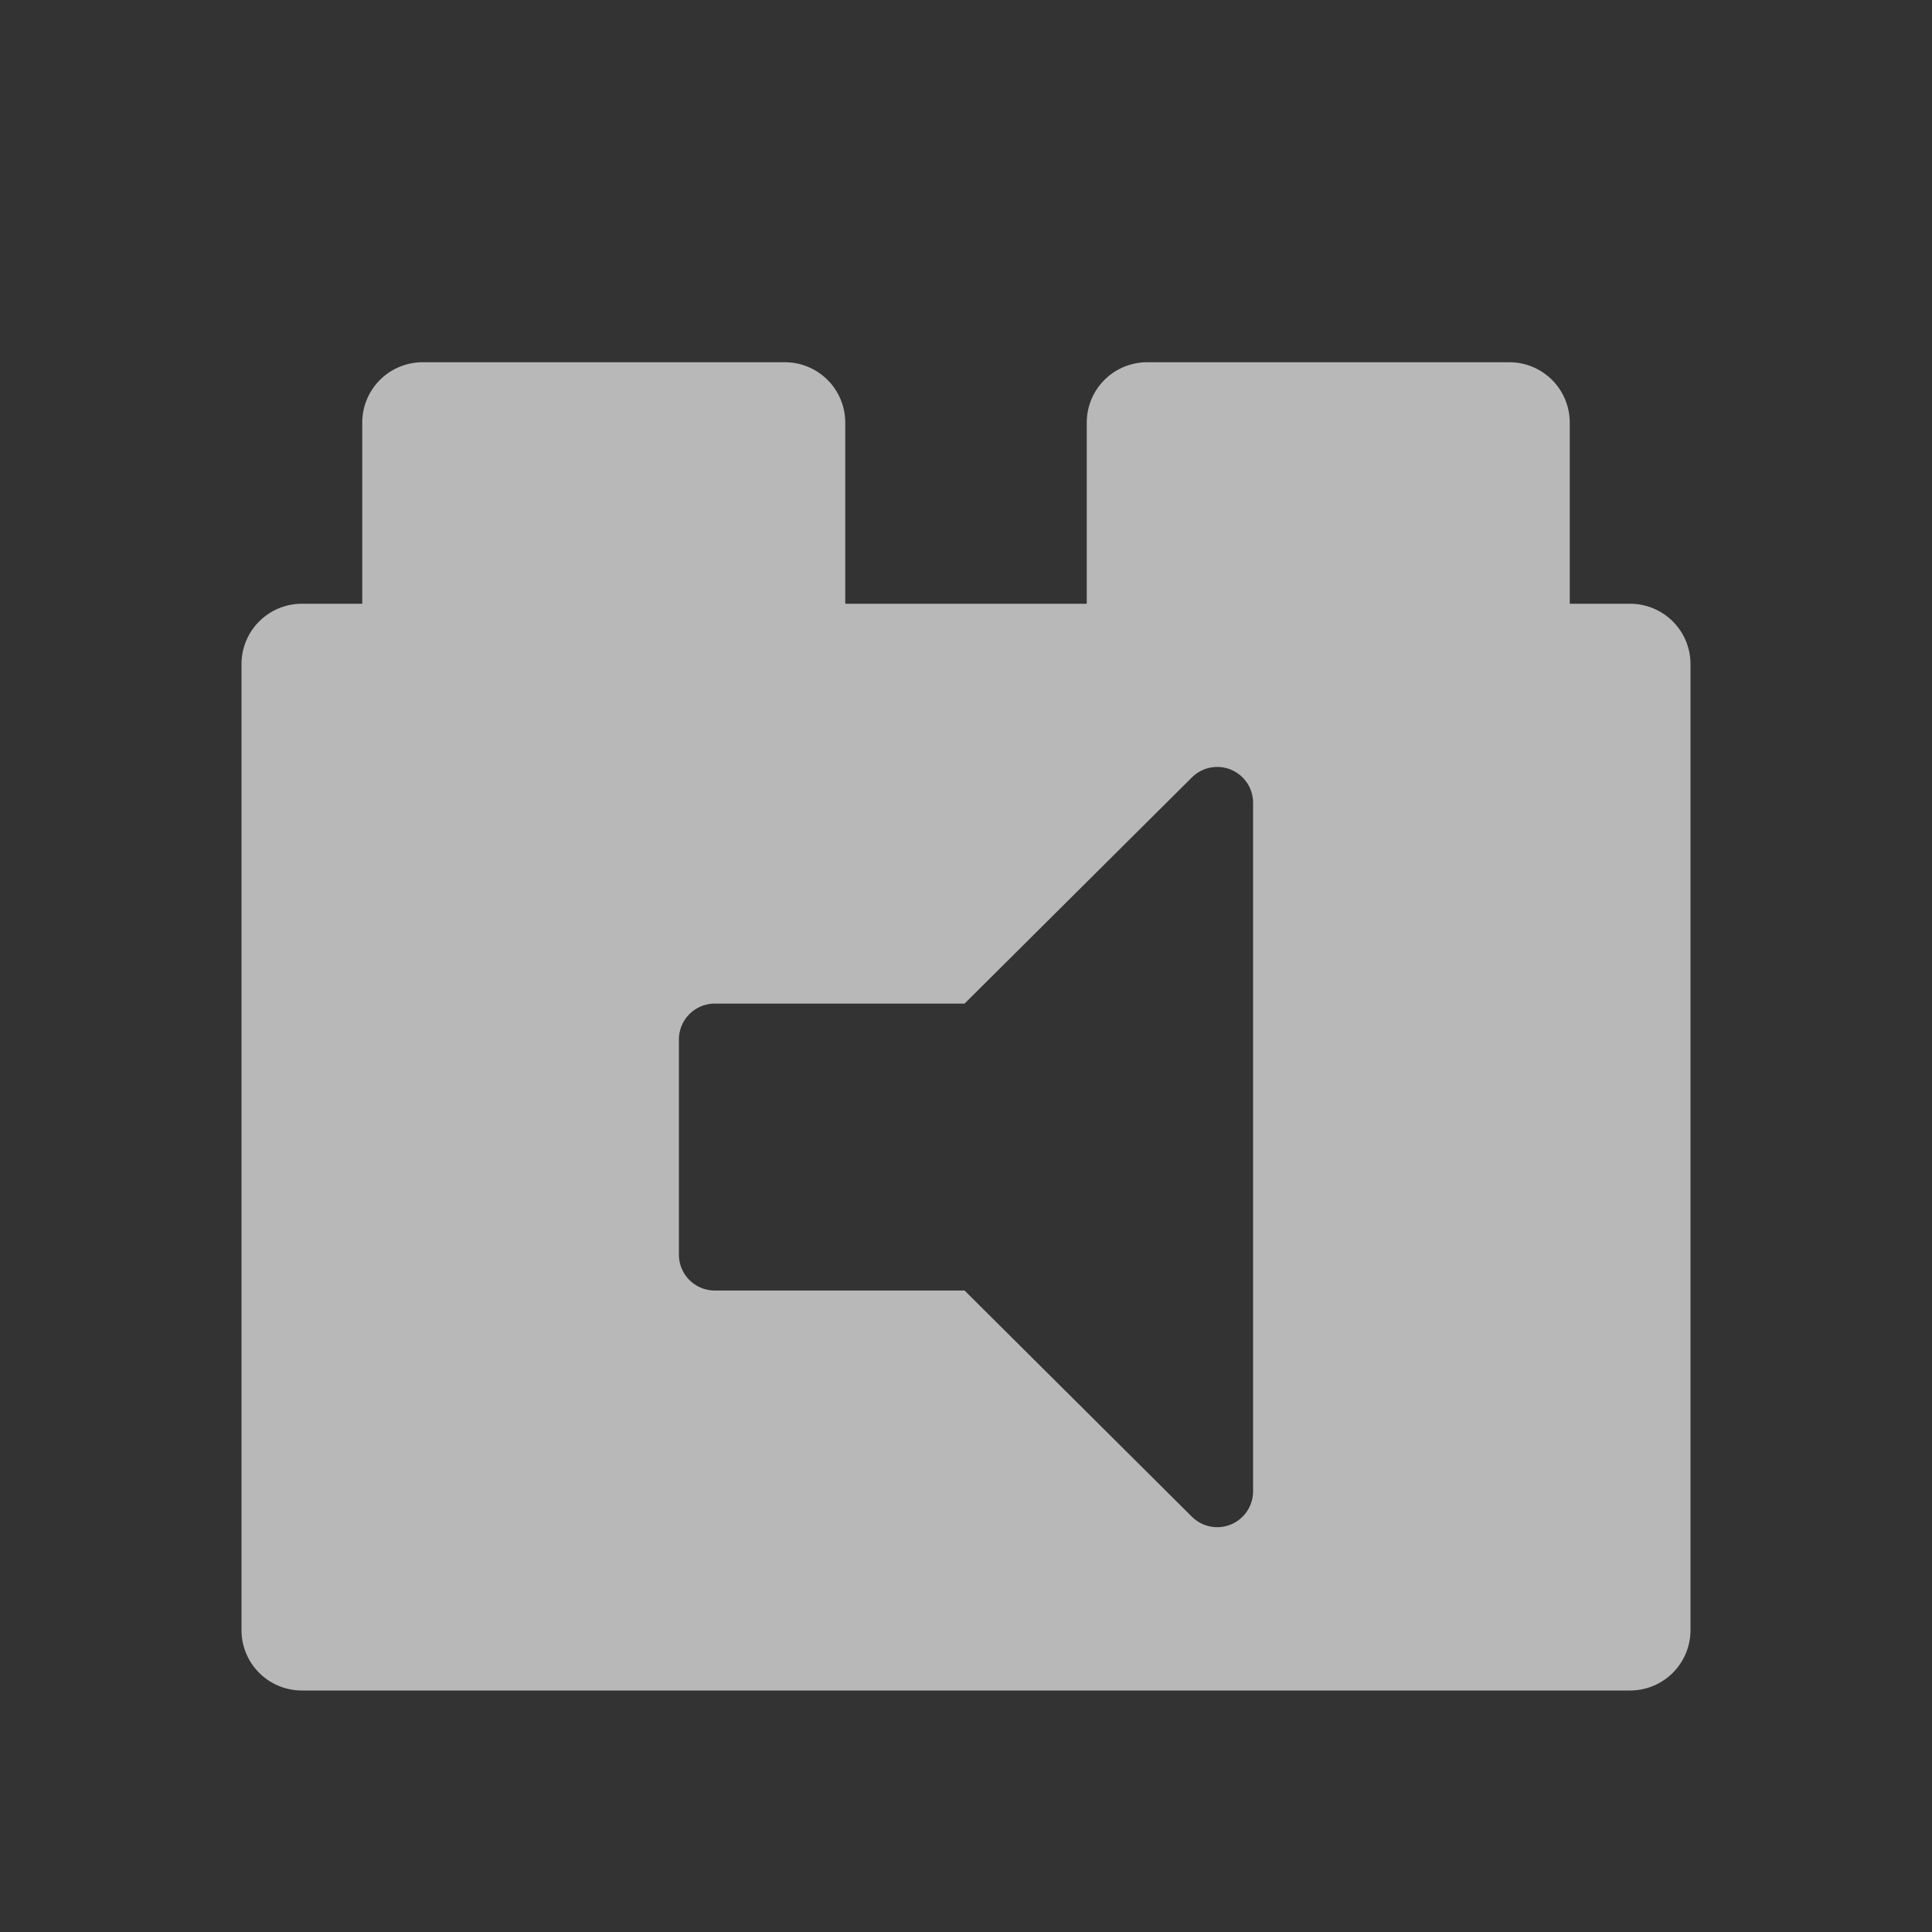 <svg id="S_EffectAudio_Sm_N_D_2x" data-name="S_EffectAudio_Sm_N_D@2x" xmlns="http://www.w3.org/2000/svg" width="32" height="32" viewBox="0 0 32 32">
  <rect x="0" y="0" width="32" height="32" fill="#333333" stroke="none"/>
  <defs>
    <style>
      .fill {
        fill: #fff;
        fill-rule: evenodd;
        opacity: 0.65;
      }

      
    </style>
  </defs>
  <title>S_EffectAudio_Sm_N_D@2x</title>
  <path class="fill" d="M27,10H26V7a1,1,0,0,0-1-1H19a1,1,0,0,0-1,1v3H14V7a1,1,0,0,0-1-1H7A1,1,0,0,0,6,7v3H5a1,1,0,0,0-1,1V27a1,1,0,0,0,1,1H27a1,1,0,0,0,1-1V11A1,1,0,0,0,27,10ZM20.755,24.7a.594.594,0,0,1-1.014.421l-3.765-3.746H11.839a.594.594,0,0,1-.594-.594V17.217a.594.594,0,0,1,.594-.594h4.137l3.765-3.746a.594.594,0,0,1,1.014.421Z"/>
  </svg>